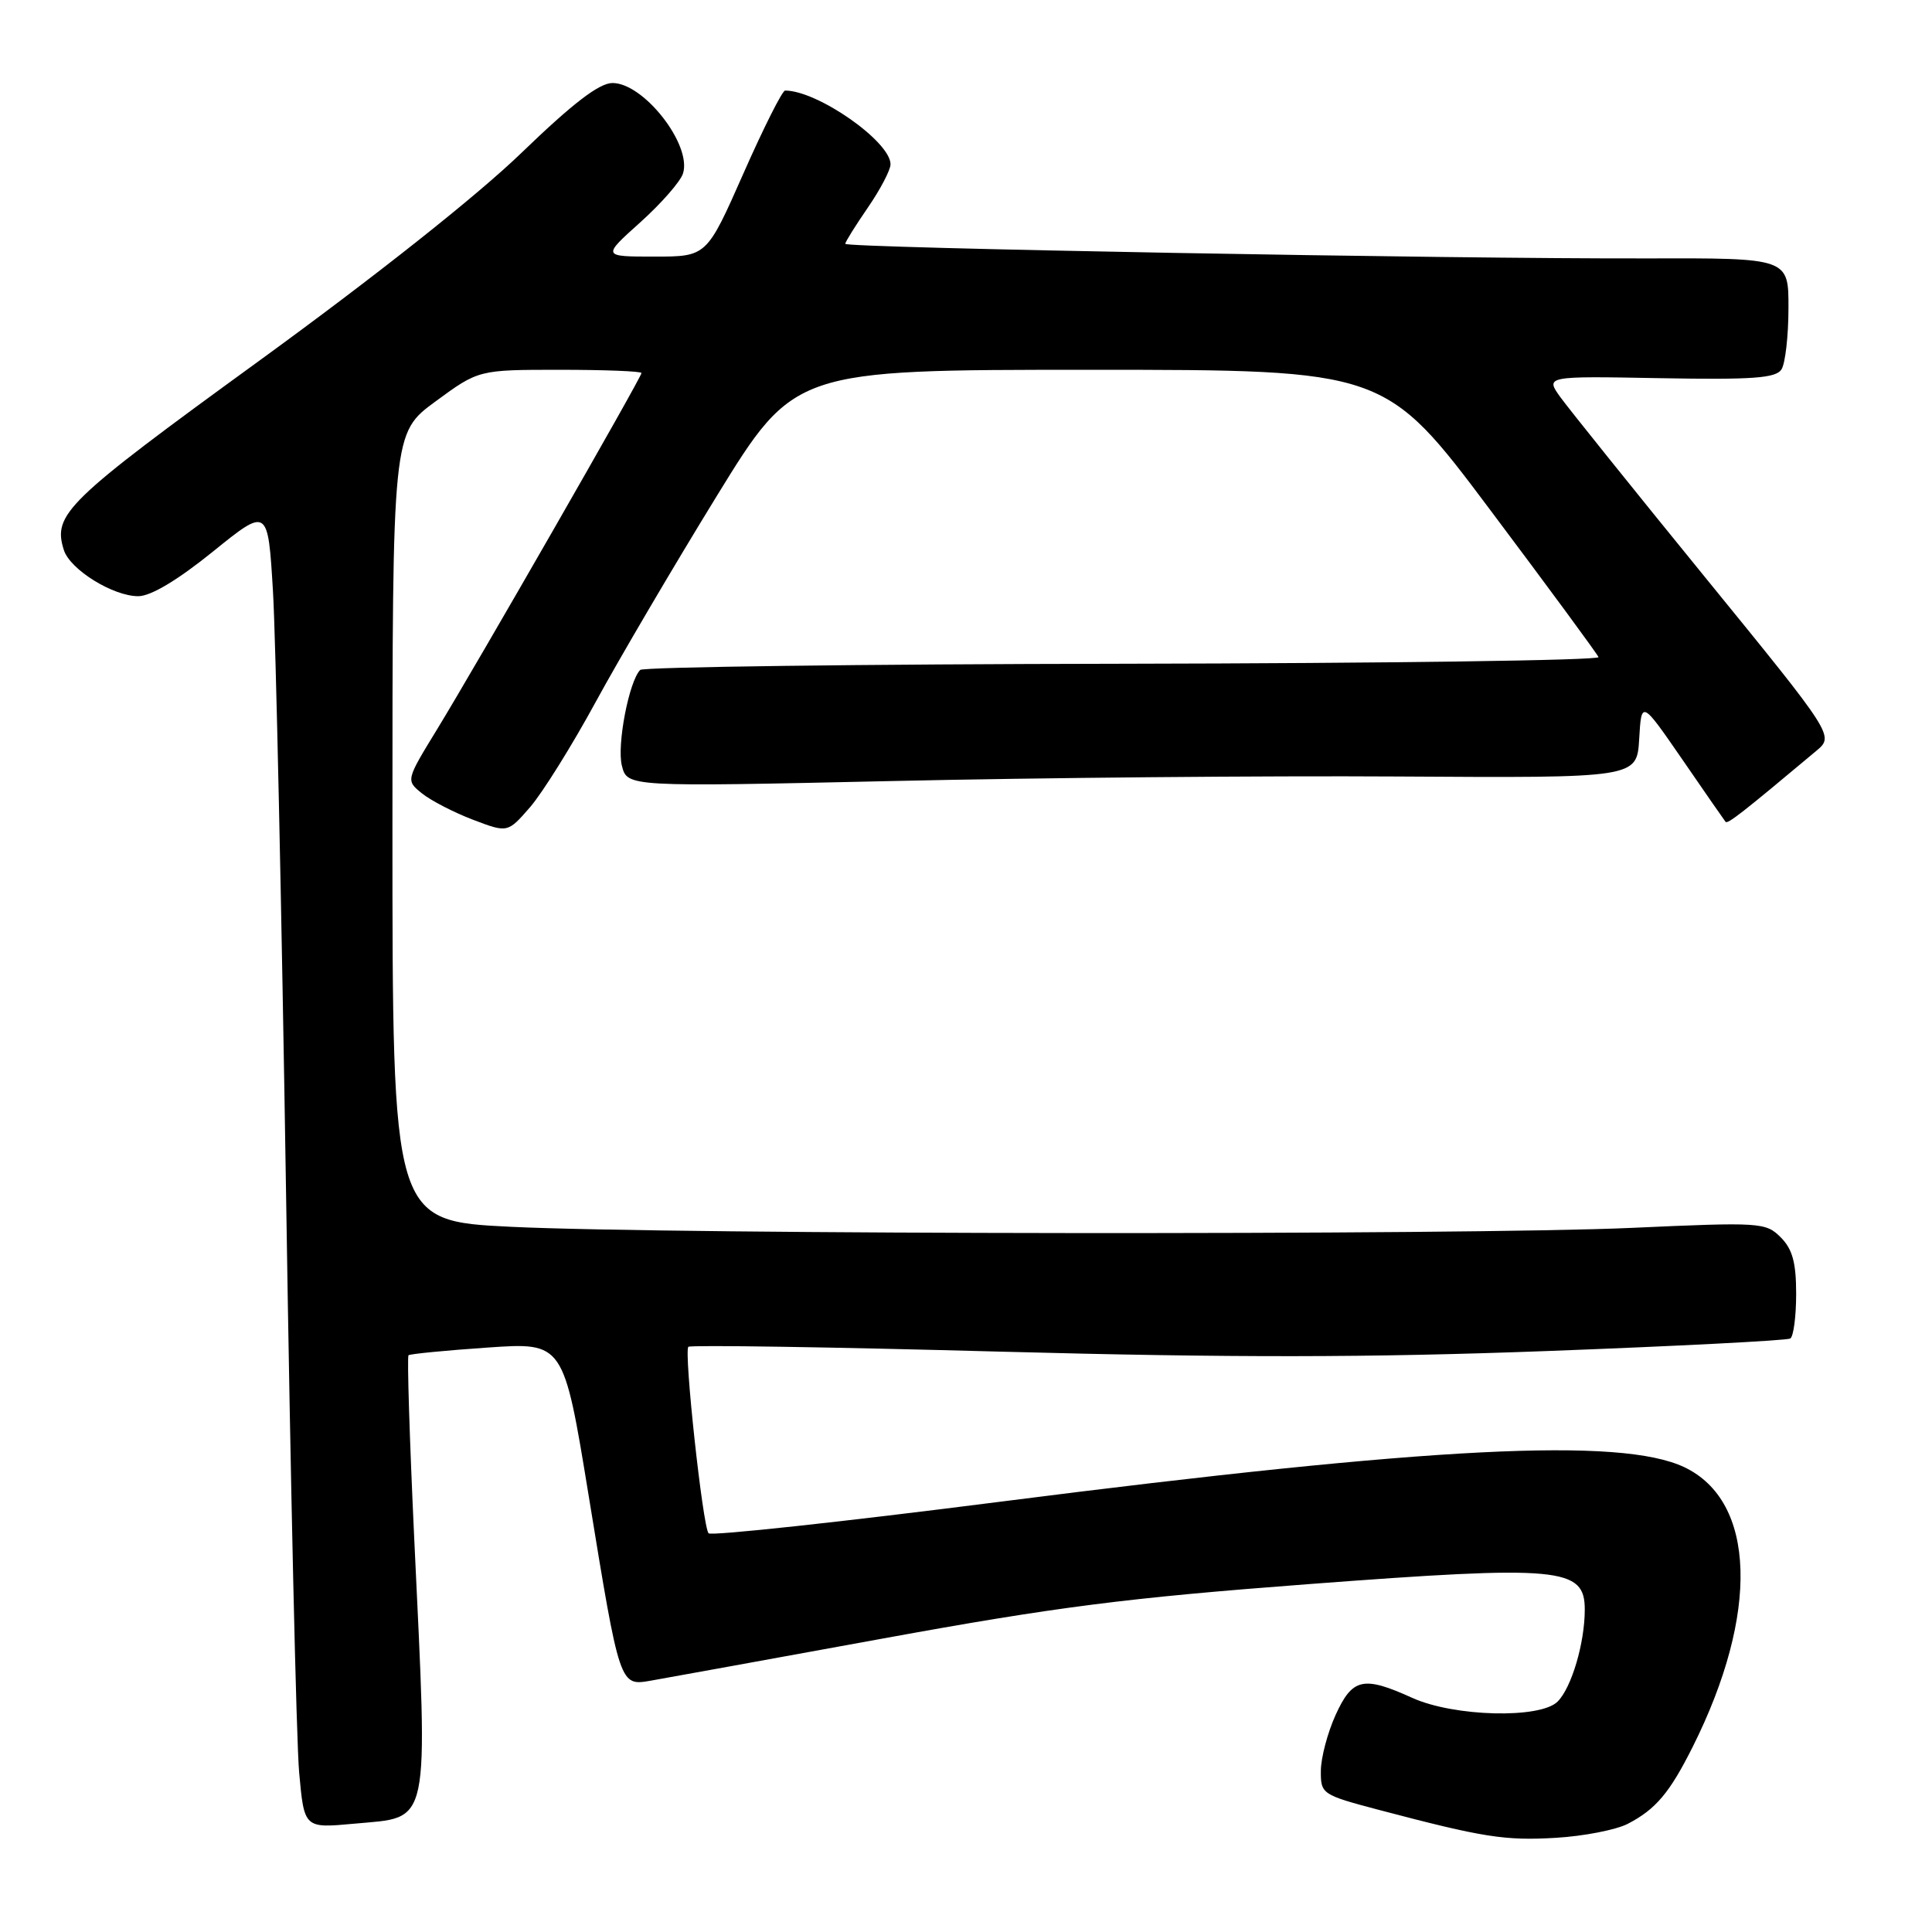 <?xml version="1.0" encoding="UTF-8" standalone="no"?>
<!DOCTYPE svg PUBLIC "-//W3C//DTD SVG 1.1//EN" "http://www.w3.org/Graphics/SVG/1.1/DTD/svg11.dtd" >
<svg xmlns="http://www.w3.org/2000/svg" xmlns:xlink="http://www.w3.org/1999/xlink" version="1.1" viewBox="0 0 256 256">
 <g >
 <path fill="currentColor"
d=" M 215.68 241.67 C 219.39 239.75 221.24 237.56 224.29 231.47 C 233.14 213.80 232.69 198.93 223.18 194.41 C 214.74 190.41 189.82 191.67 132.50 198.99 C 111.60 201.66 94.23 203.54 93.89 203.17 C 93.12 202.32 90.60 179.07 91.21 178.46 C 91.46 178.20 110.08 178.49 132.58 179.10 C 163.29 179.92 181.35 179.90 204.97 179.02 C 222.29 178.37 236.80 177.62 237.22 177.36 C 237.65 177.10 238.00 174.43 238.00 171.44 C 238.00 167.29 237.51 165.51 235.95 163.95 C 233.97 161.97 233.27 161.93 216.20 162.70 C 194.20 163.69 89.06 163.59 67.75 162.56 C 52.00 161.79 52.00 161.79 52.00 109.59 C 52.00 57.38 52.00 57.38 57.71 53.19 C 63.42 49.00 63.42 49.00 74.21 49.00 C 80.14 49.00 85.00 49.19 85.00 49.43 C 85.00 50.00 63.15 88.08 57.91 96.65 C 53.78 103.40 53.78 103.40 55.90 105.12 C 57.08 106.07 60.11 107.64 62.65 108.61 C 67.27 110.37 67.27 110.37 70.25 106.94 C 71.88 105.05 75.80 98.78 78.94 93.00 C 82.09 87.22 89.30 74.96 94.96 65.75 C 105.26 49.00 105.26 49.00 144.40 49.00 C 183.54 49.00 183.54 49.00 197.52 67.65 C 205.21 77.90 211.64 86.64 211.81 87.07 C 211.98 87.50 183.64 87.89 148.83 87.95 C 114.03 88.00 85.23 88.38 84.83 88.77 C 83.34 90.29 81.72 98.73 82.40 101.45 C 83.11 104.27 83.11 104.27 118.30 103.49 C 137.66 103.05 167.76 102.78 185.20 102.89 C 216.89 103.09 216.89 103.09 217.20 97.93 C 217.50 92.78 217.50 92.78 222.92 100.64 C 225.89 104.96 228.47 108.68 228.64 108.89 C 228.91 109.24 230.84 107.73 240.66 99.50 C 243.05 97.50 243.05 97.50 225.94 76.50 C 216.53 64.95 207.92 54.22 206.79 52.67 C 204.74 49.83 204.74 49.83 219.95 50.11 C 232.30 50.33 235.32 50.11 236.06 48.94 C 236.56 48.15 236.98 44.50 236.98 40.84 C 237.00 34.19 237.00 34.19 218.25 34.24 C 192.33 34.32 112.00 32.85 112.00 32.31 C 112.00 32.06 113.35 29.90 115.00 27.50 C 116.65 25.10 118.00 22.52 118.00 21.77 C 118.00 18.76 108.34 12.00 104.03 12.00 C 103.66 12.00 101.17 16.95 98.50 23.00 C 93.64 34.00 93.64 34.00 86.71 34.00 C 79.78 34.00 79.78 34.00 84.84 29.46 C 87.62 26.96 90.17 24.05 90.50 22.99 C 91.71 19.20 85.31 11.00 81.16 11.00 C 79.40 11.00 75.92 13.67 69.09 20.26 C 63.21 25.94 49.73 36.62 34.24 47.88 C 8.73 66.42 6.96 68.14 8.46 72.88 C 9.28 75.47 14.97 79.00 18.32 79.00 C 19.97 79.00 23.51 76.89 28.20 73.10 C 35.50 67.20 35.50 67.20 36.17 78.35 C 36.54 84.48 37.32 120.55 37.91 158.50 C 38.49 196.45 39.27 230.82 39.64 234.88 C 40.31 242.26 40.31 242.26 46.91 241.65 C 57.15 240.69 56.72 242.74 54.88 203.70 C 54.27 190.61 53.93 179.76 54.13 179.58 C 54.33 179.40 59.04 178.94 64.59 178.56 C 74.68 177.86 74.68 177.86 78.00 198.18 C 82.14 223.53 82.10 223.42 86.27 222.69 C 88.05 222.38 101.88 219.87 117.00 217.11 C 139.96 212.92 149.26 211.73 173.33 209.91 C 206.80 207.38 210.00 207.68 209.99 213.29 C 209.99 217.71 208.24 223.62 206.39 225.47 C 204.09 227.77 192.66 227.48 187.14 224.98 C 180.64 222.03 179.20 222.35 176.97 227.25 C 175.91 229.59 175.03 232.91 175.02 234.64 C 175.00 237.72 175.15 237.82 182.75 239.83 C 196.55 243.47 199.39 243.92 206.17 243.52 C 209.85 243.30 214.12 242.47 215.68 241.67 Z "/>
</g>
</svg>